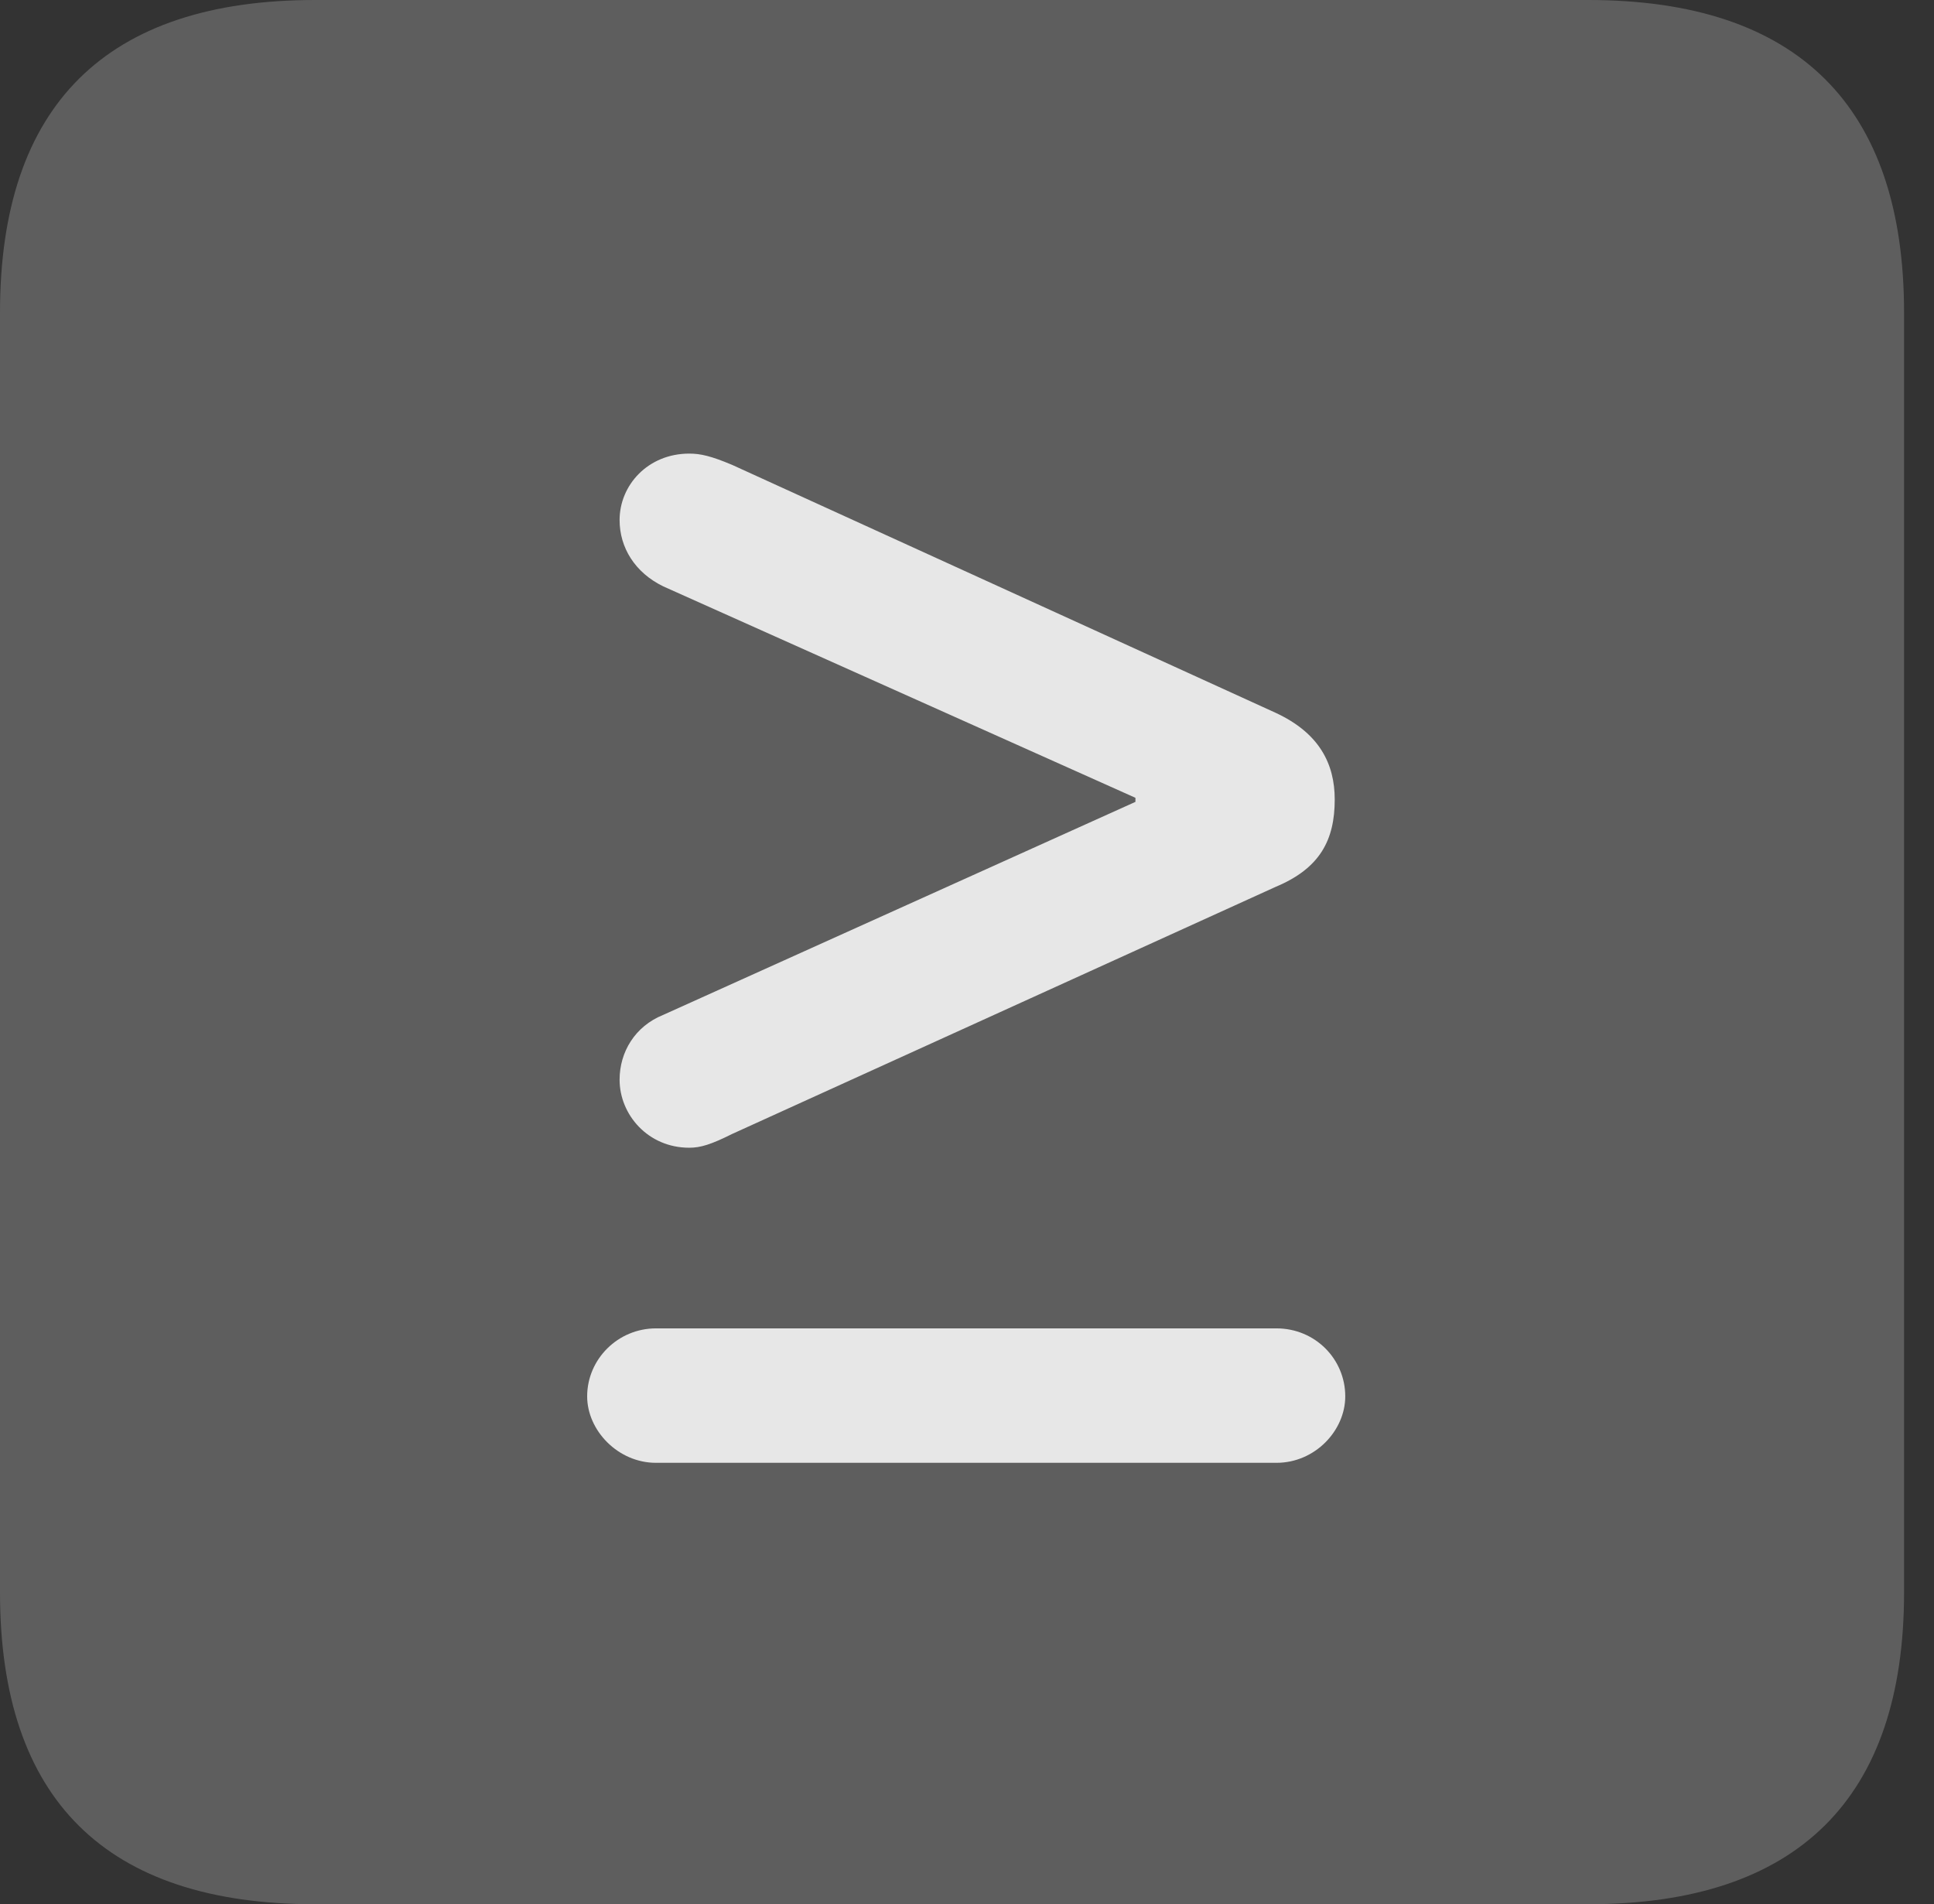 <?xml version="1.0" encoding="UTF-8"?>
<!--Generator: Apple Native CoreSVG 341-->
<!DOCTYPE svg
PUBLIC "-//W3C//DTD SVG 1.1//EN"
       "http://www.w3.org/Graphics/SVG/1.1/DTD/svg11.dtd">
<svg version="1.1" xmlns="http://www.w3.org/2000/svg" xmlns:xlink="http://www.w3.org/1999/xlink" viewBox="0 0 23.32 22.959">
 <rect x="0" y="0" width="23.32" height="22.959" fill="#333333" stroke="none"/>
 <g>
  <rect height="22.959" opacity="0" width="23.32" x="0" y="0"/>
  <path d="M3.799 22.959L19.15 22.959C21.68 22.959 22.959 21.68 22.959 19.199L22.959 3.77C22.959 1.279 21.68 0 19.15 0L3.799 0C1.279 0 0 1.27 0 3.77L0 19.199C0 21.699 1.279 22.959 3.799 22.959Z" fill="white" fill-opacity="0.212"/>
  <path d="M16.221 16.836C16.221 17.246 15.859 17.637 15.391 17.637L7.91 17.637C7.451 17.637 7.08 17.246 7.08 16.836C7.08 16.387 7.451 16.016 7.91 16.016L15.391 16.016C15.859 16.016 16.221 16.387 16.221 16.836ZM8.311 13.838C7.812 13.838 7.471 13.438 7.471 13.018C7.471 12.685 7.656 12.373 7.998 12.236L13.691 9.668L13.691 9.619L7.998 7.07C7.656 6.904 7.471 6.602 7.471 6.27C7.471 5.85 7.812 5.469 8.311 5.469C8.447 5.469 8.574 5.498 8.828 5.605L15.381 8.594C15.908 8.838 16.094 9.209 16.094 9.639C16.094 10.127 15.918 10.469 15.381 10.693L8.828 13.672C8.574 13.799 8.447 13.838 8.311 13.838Z" fill="white" fill-opacity="0.85"/>
 </g>
</svg>
